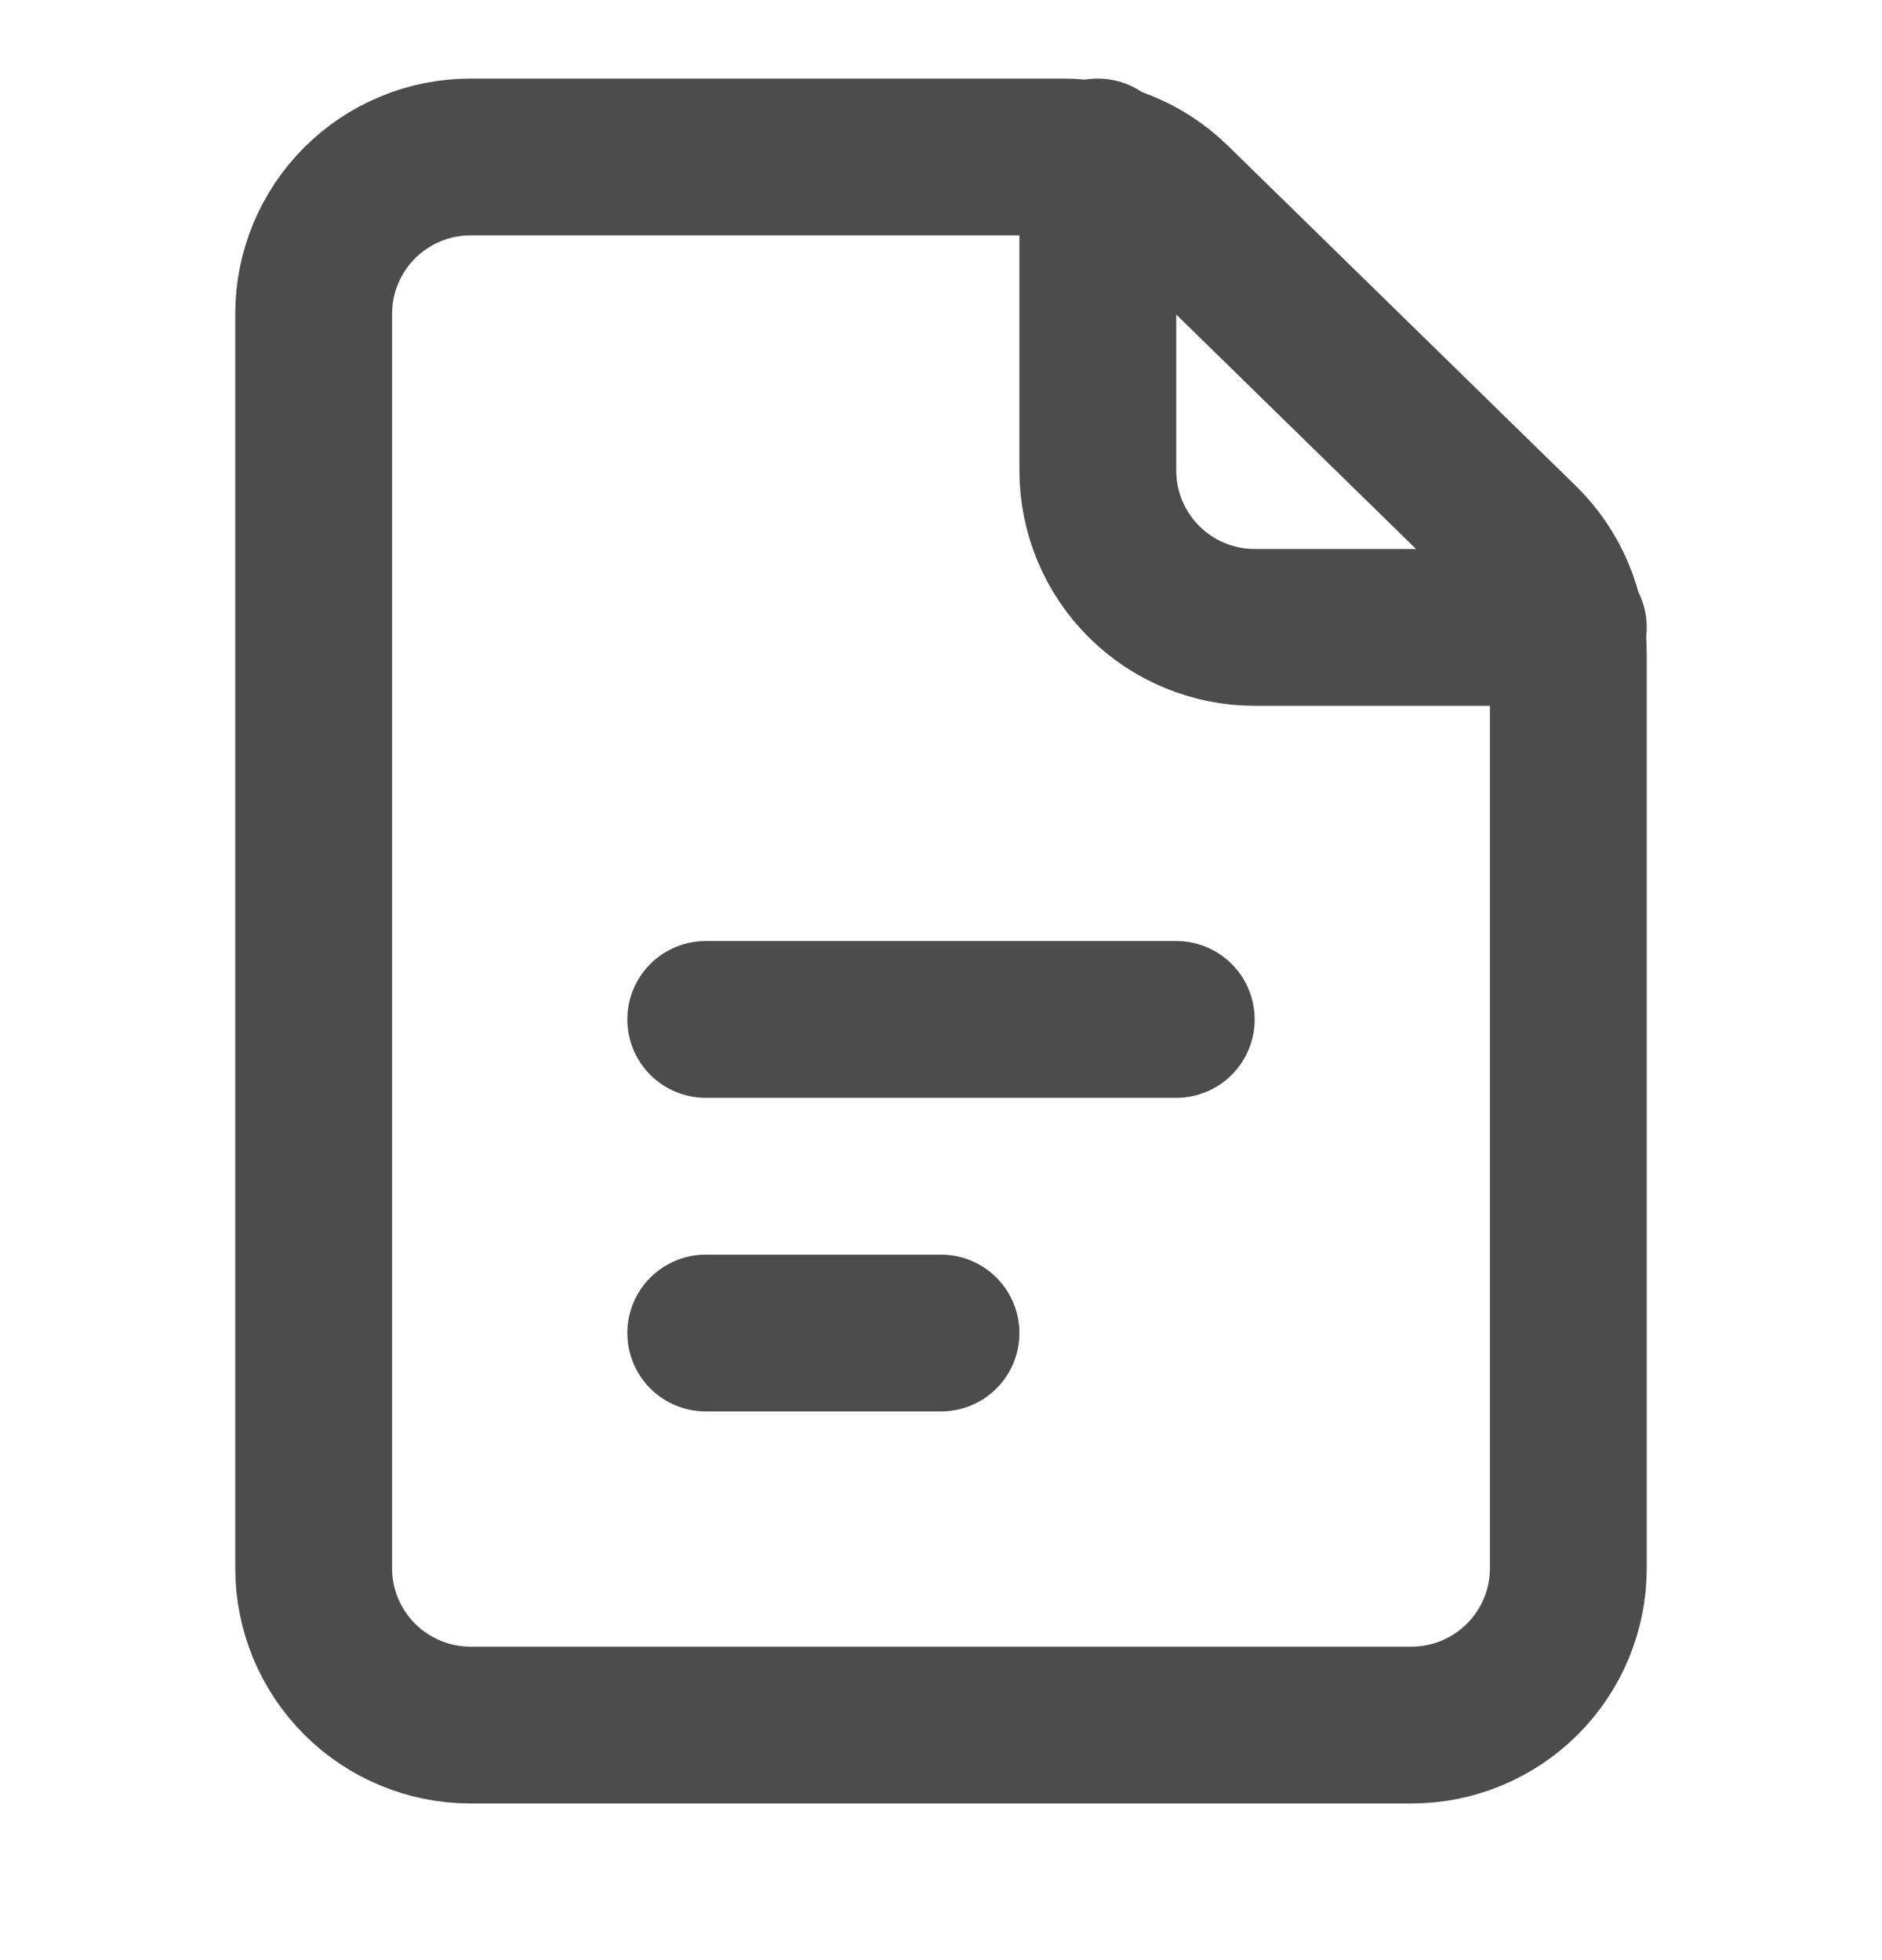 <svg width="24" height="25" viewBox="0 0 24 25" fill="none" xmlns="http://www.w3.org/2000/svg">
<path d="M4 4.002V20.002C4 20.532 4.211 21.041 4.586 21.416C4.961 21.791 5.47 22.002 6 22.002H18C18.53 22.002 19.039 21.791 19.414 21.416C19.789 21.041 20 20.532 20 20.002V8.344C20 8.078 19.947 7.814 19.843 7.568C19.74 7.323 19.588 7.1 19.398 6.914L14.958 2.572C14.584 2.207 14.083 2.002 13.56 2.002H6C5.47 2.002 4.961 2.213 4.586 2.588C4.211 2.963 4 3.472 4 4.002V4.002Z" stroke="#4C4C4C" stroke-width="2" stroke-linecap="round" stroke-linejoin="round"/>
<path d="M9 13.002H15" stroke="#4C4C4C" stroke-width="2" stroke-linecap="round" stroke-linejoin="round"/>
<path d="M9 17.002H12" stroke="#4C4C4C" stroke-width="2" stroke-linecap="round" stroke-linejoin="round"/>
<path d="M14 2.002V6.002C14 6.532 14.211 7.041 14.586 7.416C14.961 7.791 15.47 8.002 16 8.002H20" stroke="#4C4C4C" stroke-width="2" stroke-linecap="round" stroke-linejoin="round"/>
</svg>
